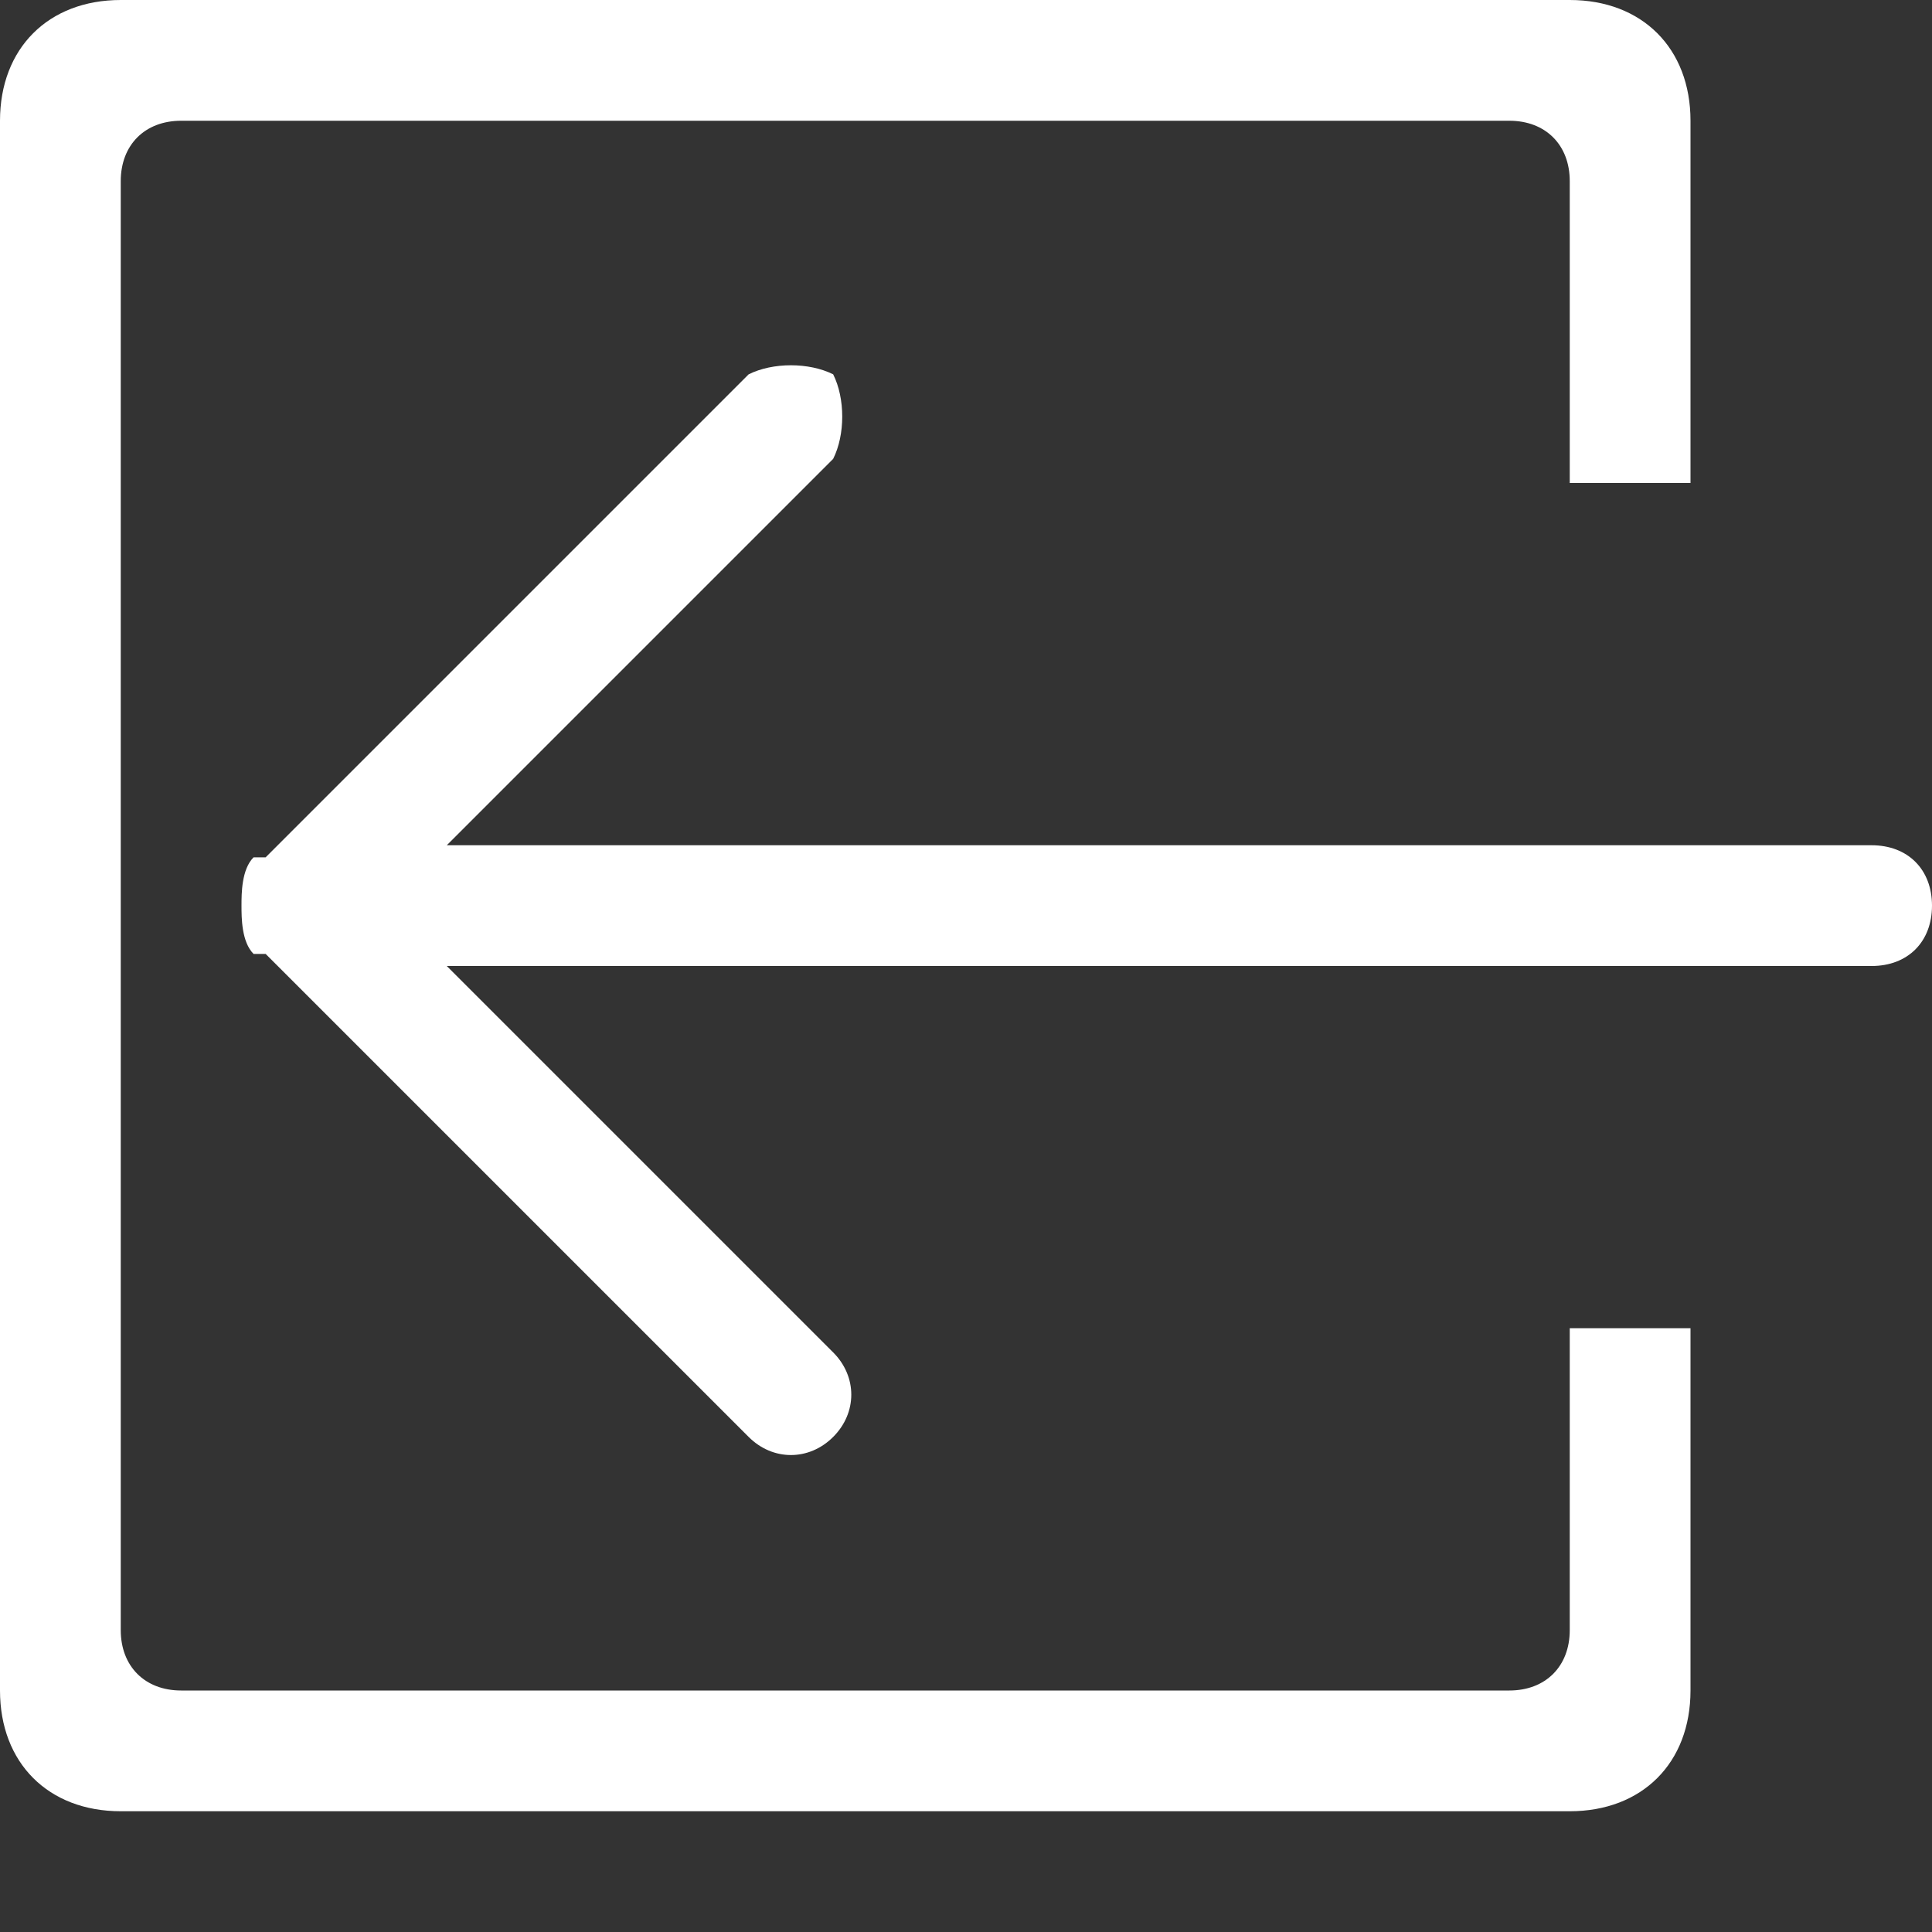 <?xml version="1.0" encoding="utf-8"?>
<!-- Generator: Adobe Illustrator 17.1.0, SVG Export Plug-In . SVG Version: 6.00 Build 0)  -->
<!DOCTYPE svg PUBLIC "-//W3C//DTD SVG 1.1//EN" "http://www.w3.org/Graphics/SVG/1.1/DTD/svg11.dtd">
<svg version="1.1" id="Layer_1" xmlns="http://www.w3.org/2000/svg" xmlns:xlink="http://www.w3.org/1999/xlink" x="0px" y="0px"
	 viewBox="0 0 16 16" enable-background="new 0 0 16 16" xml:space="preserve">
<rect x="0" y="0" width="16" height="16" fill="#333333" stroke="none"/>
<g id="interface_-_login_enter">
	<g>
		<path fill="#FFFFFF" d="M13,13.5c0,0.3-0.2,0.5-0.5,0.5h-11C1.2,14,1,13.8,1,13.5v-12C1,1.2,1.2,1,1.5,1h11C12.8,1,13,1.2,13,1.5
			V4h1V1c0-0.6-0.4-1-1-1H1C0.4,0,0,0.4,0,1v13c0,0.6,0.4,1,1,1h12c0.6,0,1-0.4,1-1v-3h-1V13.5z M15.5,7H3.7l3.2-3.2
			C7,3.6,7,3.3,6.9,3.1C6.7,3,6.4,3,6.2,3.1l-4,4c0,0,0,0-0.1,0C2,7.2,2,7.4,2,7.5l0,0l0,0c0,0.1,0,0.3,0.1,0.4c0,0,0,0,0.1,0l4,4
			c0.2,0.2,0.5,0.2,0.7,0s0.2-0.5,0-0.7L3.7,8h11.8C15.8,8,16,7.8,16,7.5S15.8,7,15.5,7z"/>
	</g>
</g>
</svg>
